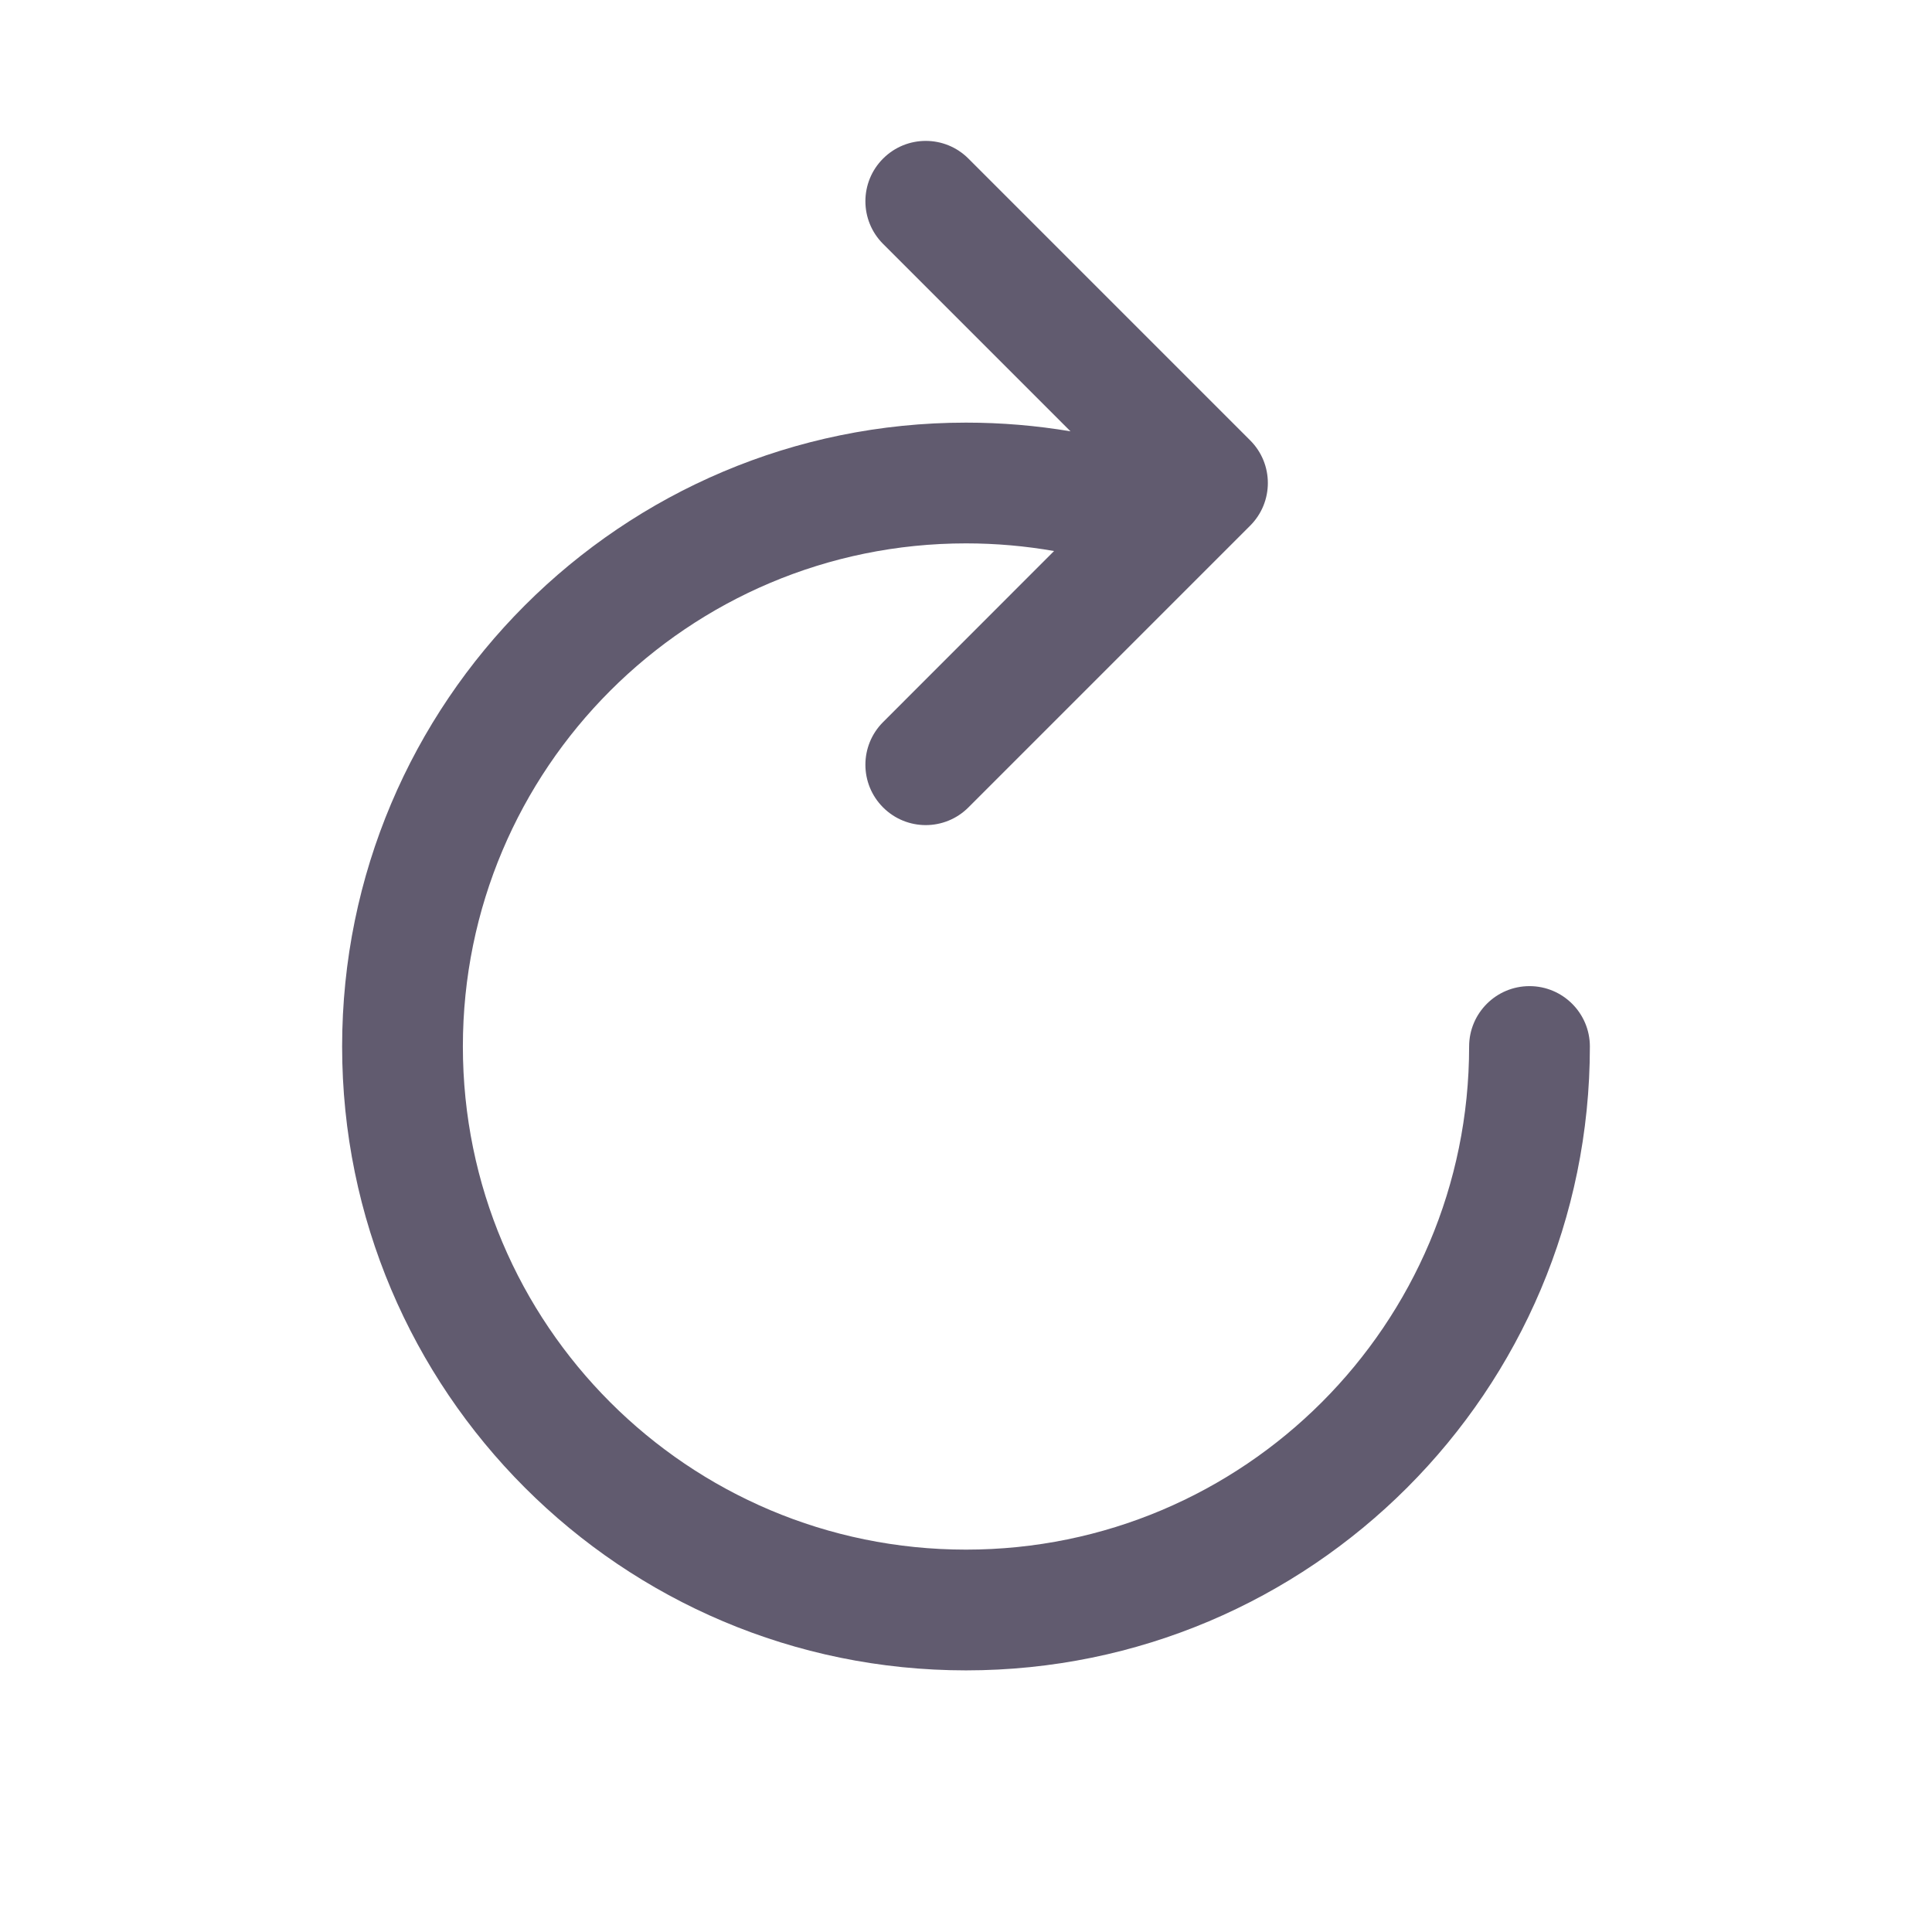 <svg width="24" height="24" viewBox="0 0 24 24" fill="none" xmlns="http://www.w3.org/2000/svg">
<path d="M12.03 1.97C11.737 1.677 11.263 1.677 10.97 1.97C10.677 2.263 10.677 2.737 10.97 3.03L13.298 5.358C12.875 5.287 12.442 5.25 12 5.25C7.72 5.25 4.25 8.72 4.25 13C4.25 17.28 7.72 20.75 12 20.75C16.28 20.75 19.75 17.28 19.75 13C19.75 12.586 19.414 12.25 19 12.25C18.586 12.25 18.25 12.586 18.25 13C18.25 16.452 15.452 19.25 12 19.25C8.548 19.25 5.75 16.452 5.75 13C5.75 9.548 8.548 6.75 12 6.75C12.374 6.75 12.739 6.783 13.094 6.845L10.97 8.97C10.677 9.263 10.677 9.737 10.97 10.03C11.263 10.323 11.737 10.323 12.03 10.03L15.53 6.53C15.823 6.237 15.823 5.763 15.53 5.47L12.03 1.97Z" fill="#615B6F"/>
</svg>
